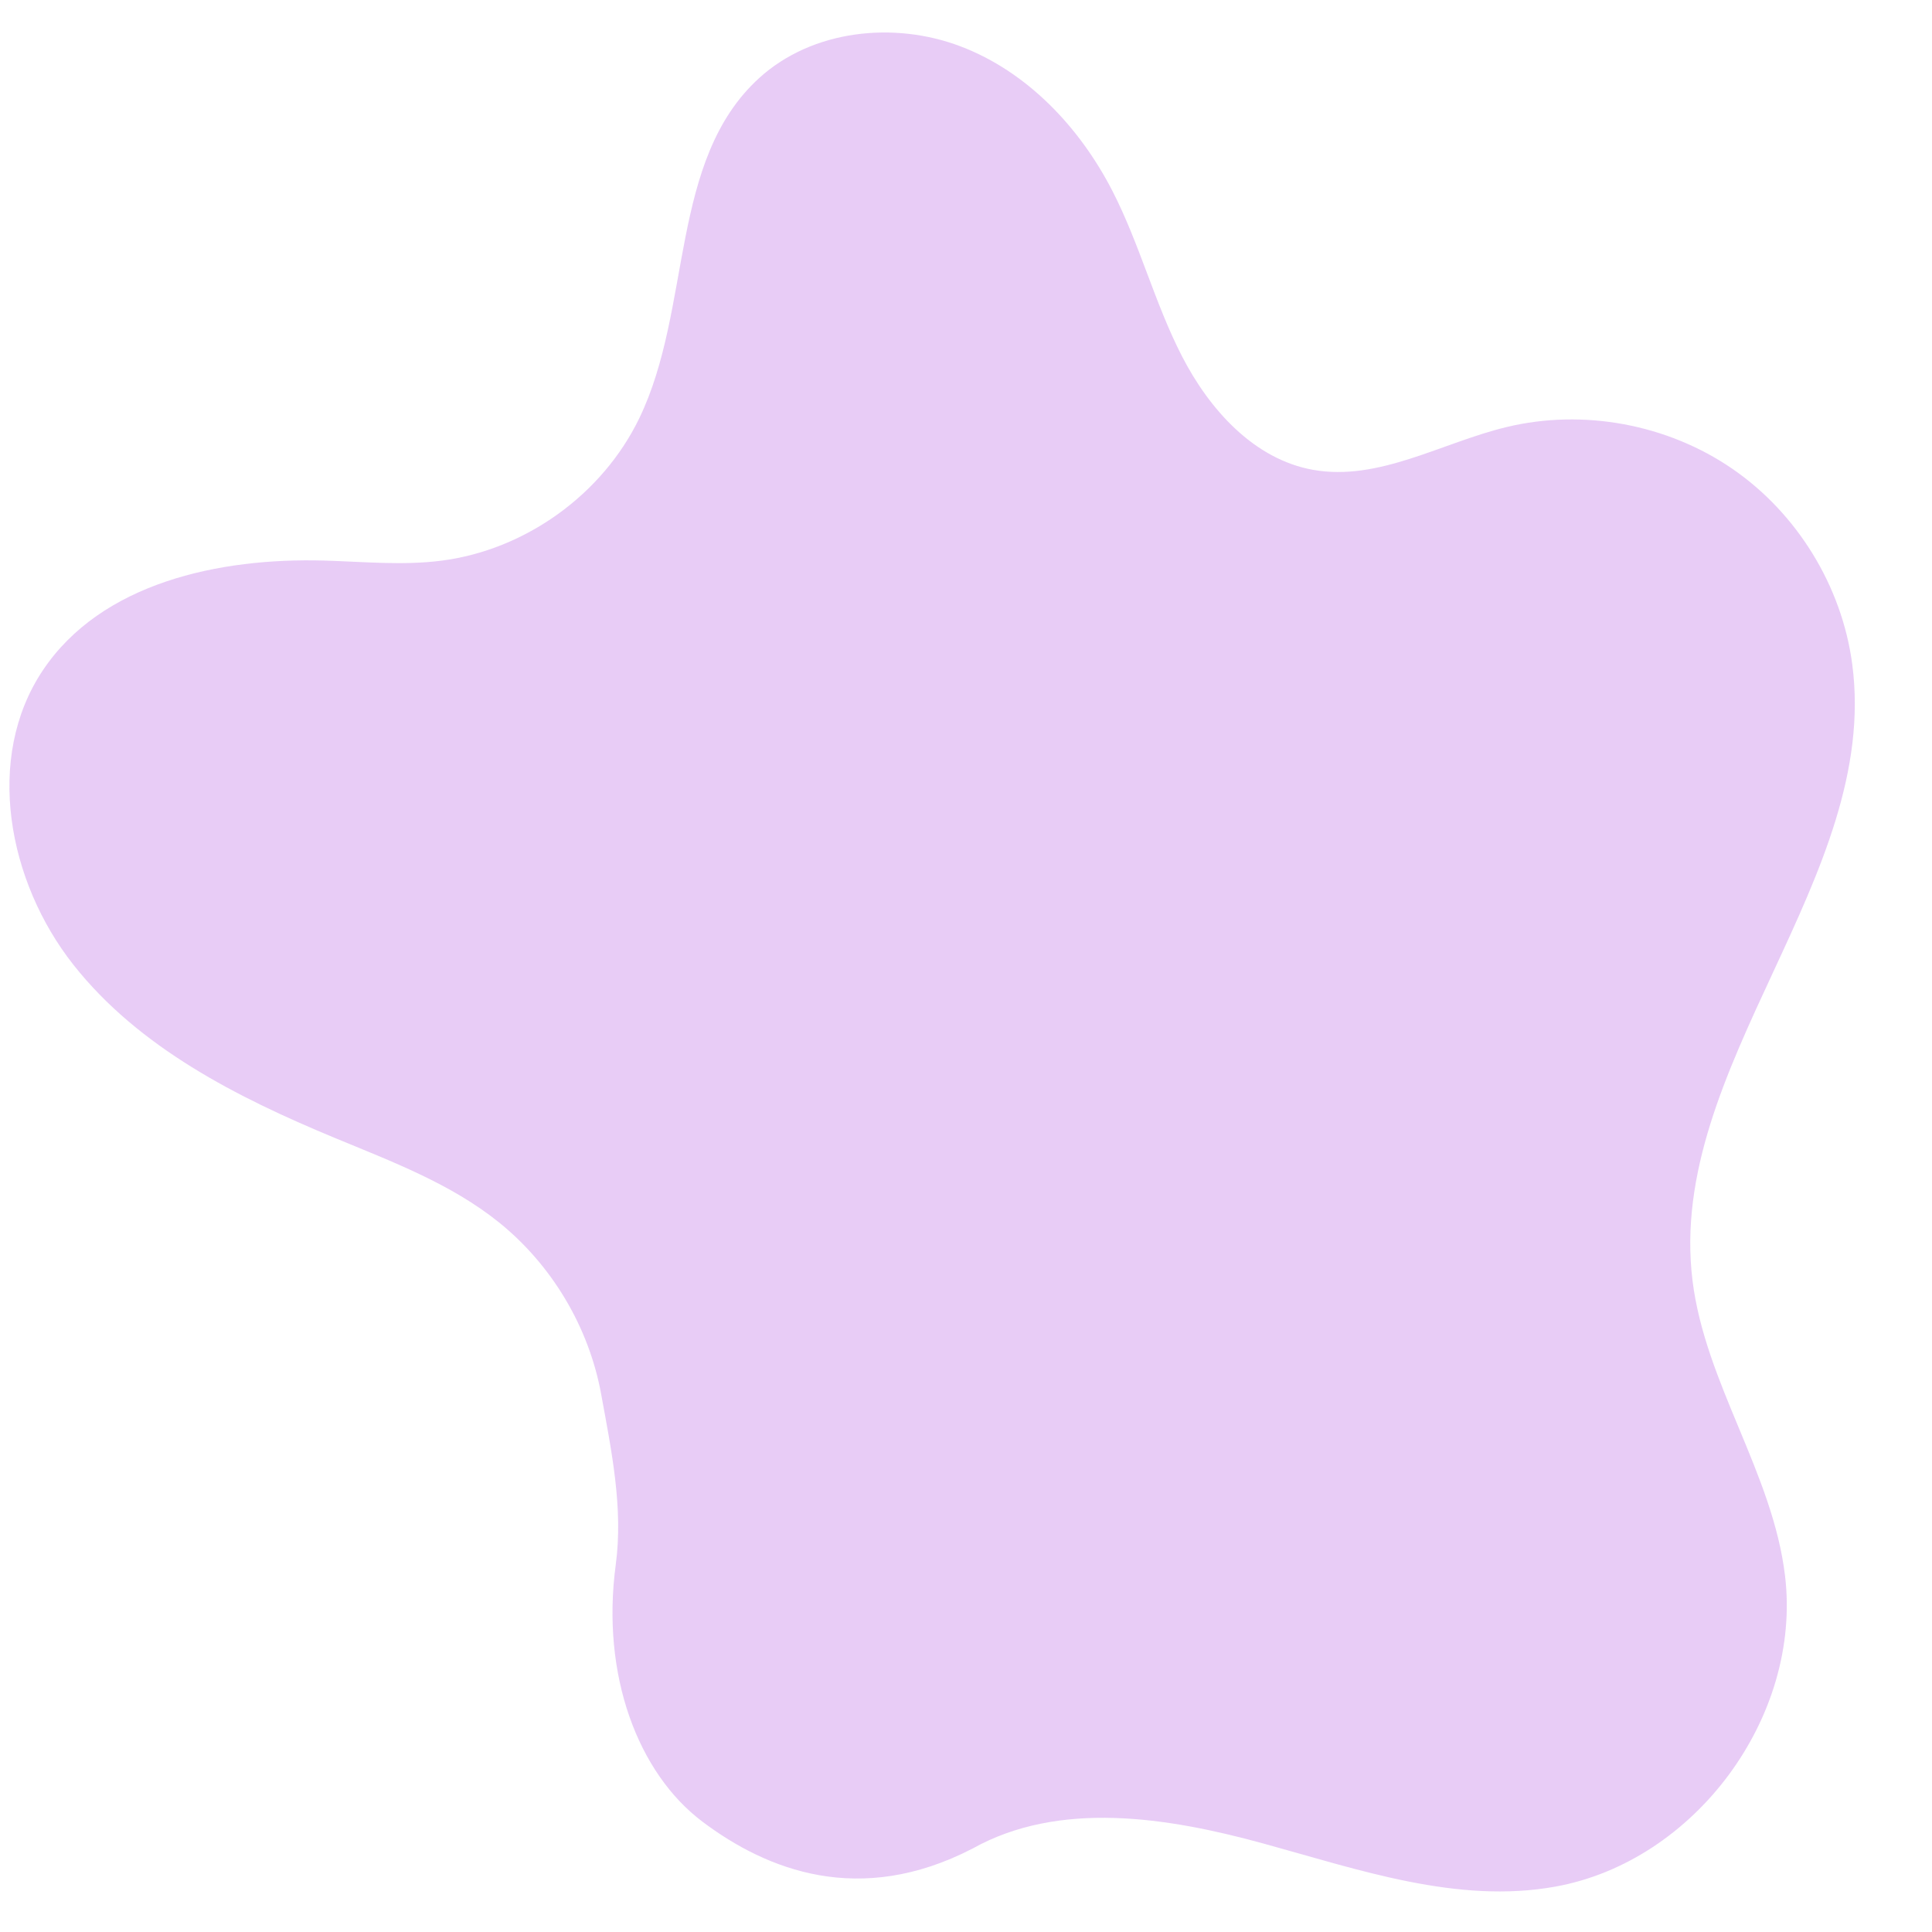 <svg xmlns="http://www.w3.org/2000/svg" xmlns:xlink="http://www.w3.org/1999/xlink" width="1080" zoomAndPan="magnify" viewBox="0 0 810 810" height="1080" preserveAspectRatio="xMidYMid meet" version="1.2"><defs><filter x="0%" y="0%" width="100%" filterUnits="objectBoundingBox" id="d05d049b89" height="100%"><feColorMatrix values="0 0 0 0 1 0 0 0 0 1 0 0 0 0 1 0 0 0 1 0" type="matrix" in="SourceGraphic"/></filter><clipPath id="e5397e7863"><path d="M 3 13 L 778 13 L 778 793 L 3 793 Z M 3 13 "/></clipPath><clipPath id="904fc2545a"><path d="M 453.746 981.629 L -60.613 325.125 L 497.887 -112.445 L 1012.242 544.055 Z M 453.746 981.629 "/></clipPath><clipPath id="573c91ac98"><path d="M 453.746 981.629 L -60.613 325.125 L 497.887 -112.445 L 1012.242 544.055 Z M 453.746 981.629 "/></clipPath><clipPath id="67588d7534"><rect x="0" width="810" y="0" height="810"/></clipPath></defs><g id="baf4a2b229"><g mask="url(#90dceb3590)" transform="matrix(1,0,0,1,0,0)"><g clip-path="url(#67588d7534)"><g clip-rule="nonzero" clip-path="url(#e5397e7863)"><g clip-rule="nonzero" clip-path="url(#904fc2545a)"><g clip-rule="nonzero" clip-path="url(#573c91ac98)"><path style=" stroke:none;fill-rule:nonzero;fill:#8a00d4;fill-opacity:1;" d="M 407.586 775.102 C 360.391 799.418 321.652 784.129 294.602 763.824 C 267.551 743.52 251.91 702.422 258.16 655.996 C 261.359 632.238 256.34 607.996 252.02 584.414 C 246.887 556.387 231.402 530.375 209.207 512.5 C 188.984 496.211 164.176 486.961 140.195 477.008 C 99.332 460.051 58.207 439.227 30.789 404.5 C 3.375 369.773 -6.637 317.84 17.949 281.055 C 42.465 244.379 91.844 233.766 135.938 235.023 C 152.32 235.492 168.789 237.152 185.047 235.07 C 220.254 230.559 252.516 207.359 267.992 175.418 C 290.336 129.316 280.414 67.105 318.344 32.668 C 340.516 12.539 374.68 8.793 402.676 19.422 C 430.668 30.055 452.625 53.316 466.328 79.941 C 477.824 102.273 484.066 127.016 495.551 149.355 C 507.035 171.695 525.746 192.547 550.473 196.977 C 578.051 201.914 604.438 185.59 631.676 179.035 C 663.777 171.312 699.031 177.824 726.254 196.512 C 753.473 215.195 772.227 245.754 776.559 278.484 C 788.402 367.973 698.539 447.266 709.59 536.855 C 714.906 579.973 743.289 617.668 748.402 660.805 C 755.398 719.836 710.641 780.363 652.148 790.961 C 611.094 798.402 569.715 783.879 529.477 772.848 C 489.234 761.816 443.984 754.703 407.586 775.102 "/></g></g></g></g><mask id="90dceb3590"><g filter="url(#d05d049b89)"><rect x="0" width="810" y="0" height="810" style="fill:#000000;fill-opacity:0.2;stroke:none;"/></g></mask></g></g></svg>